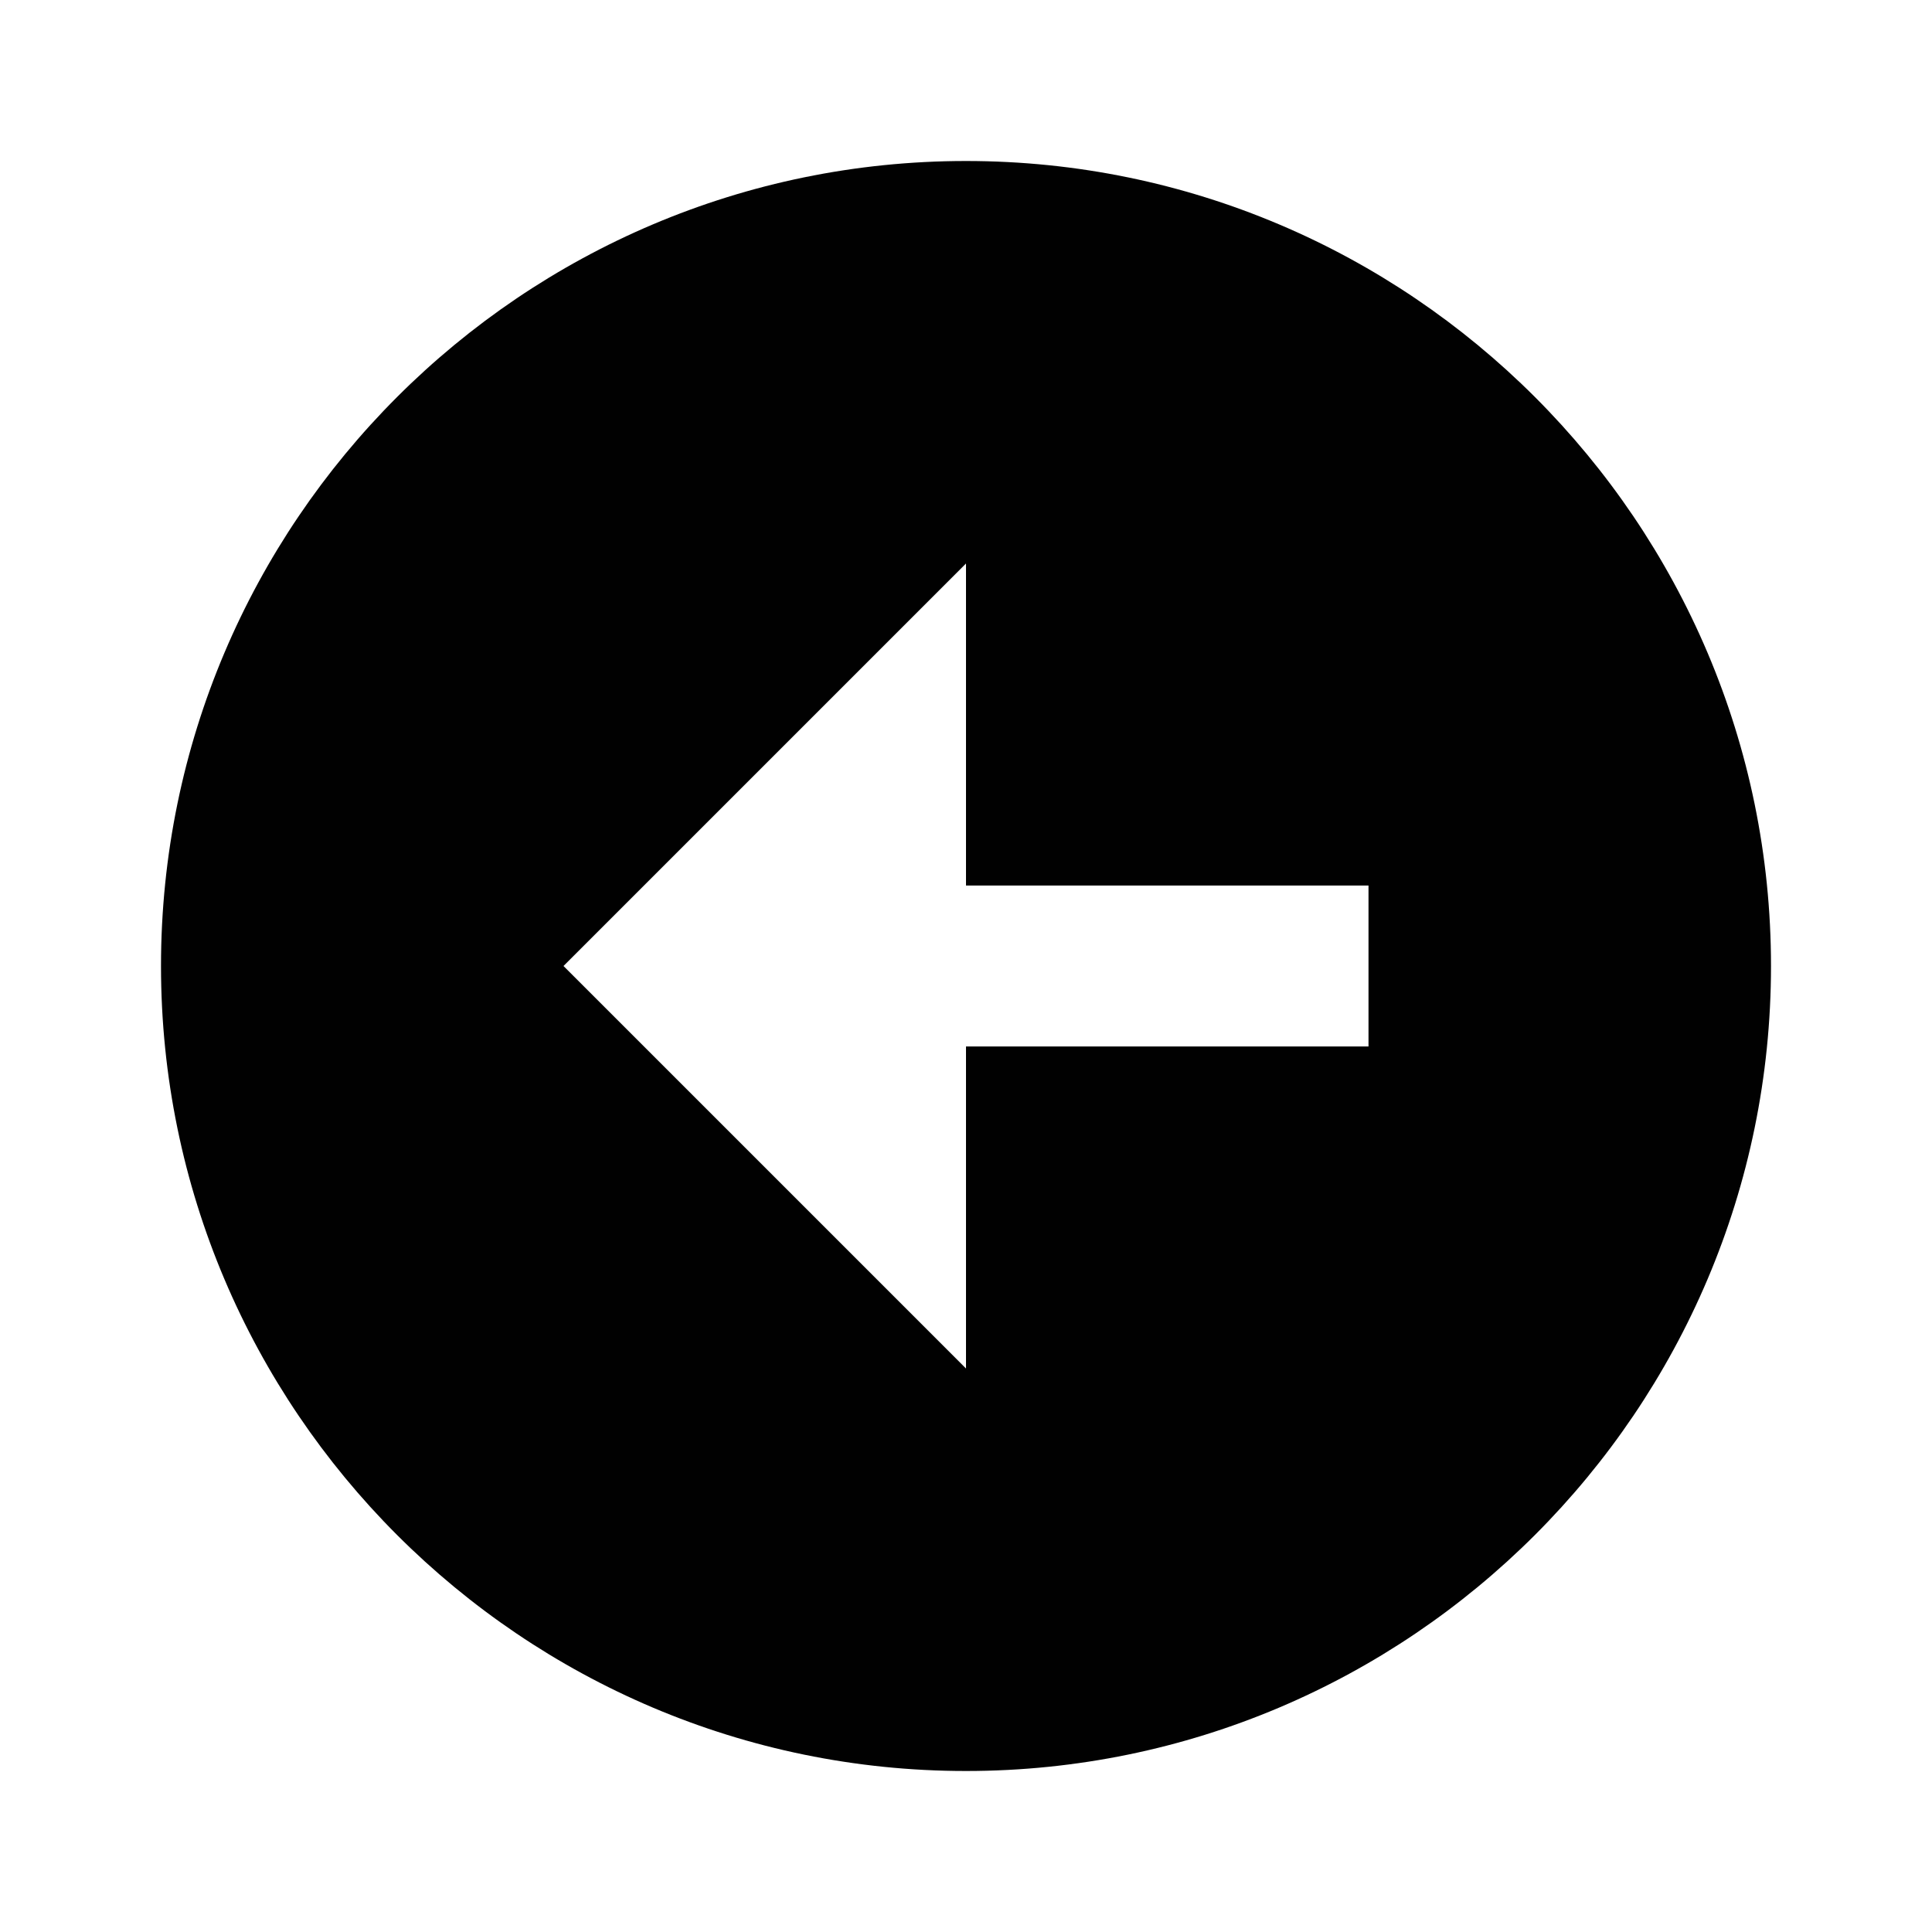 <svg xmlns="http://www.w3.org/2000/svg" width="24" height="24" viewBox="0 0 24 24" style="fill: rgba(1, 1, 1, 1);transform: ;msFilter:;"><path d="M12 2C6.486 2 2 6.486 2 12s4.486 10 10 10 10-4.486 10-10S17.514 2 12 2zm5 11h-5v4l-5-5 5-5v4h5v2z"></path></svg>